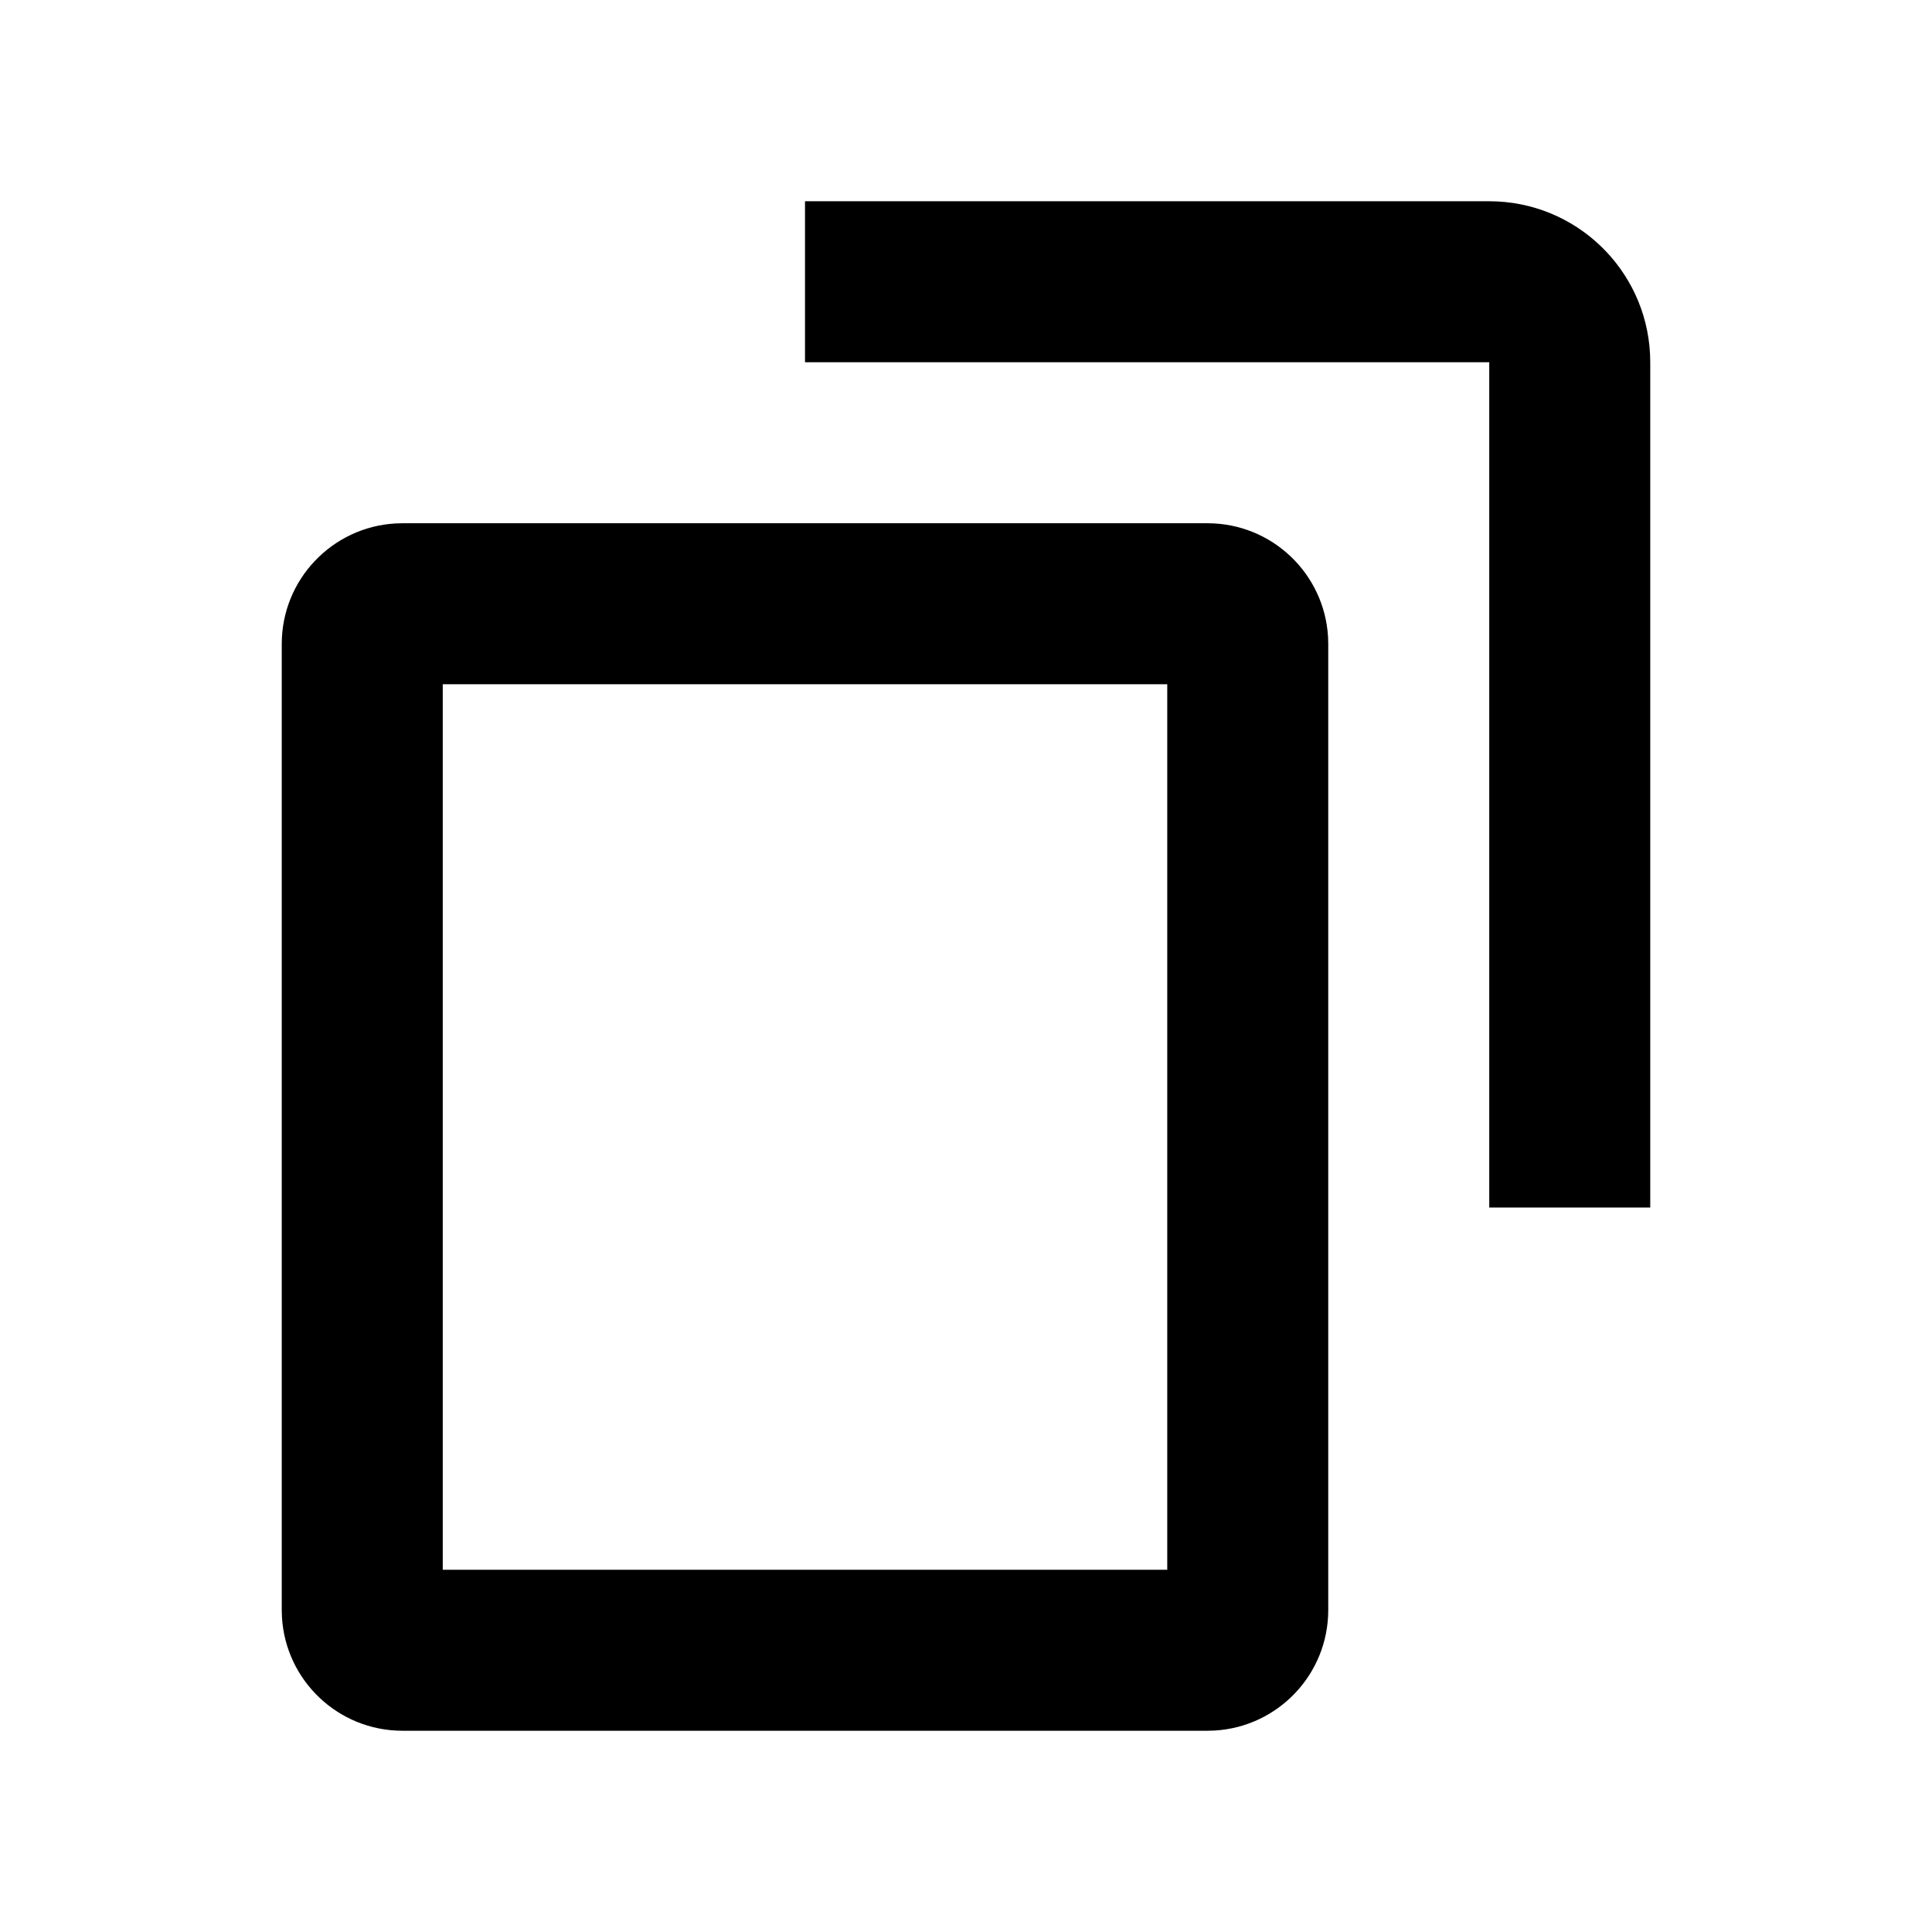 <svg
  width="48"
  height="48"
  viewBox="0 0 48 48"
  fill="none"
  xmlns="http://www.w3.org/2000/svg"
  class="mm-icon"
>
  <path
    fill-rule="evenodd"
    clip-rule="evenodd"
    d="M40.995 8.8C40.891 6.684 39.142 5 37 5H20V9H37V30H41V9L40.995 8.8ZM30 13C31.598 13 32.904 14.249 32.995 15.824L33 16V40C33 41.598 31.751 42.904 30.176 42.995L30 43H10C8.402 43 7.096 41.751 7.005 40.176L7 40V16C7 14.402 8.249 13.096 9.824 13.005L10 13H30ZM29 39V17H11V39H29Z"
    fill="currentColor"
  />
</svg>
